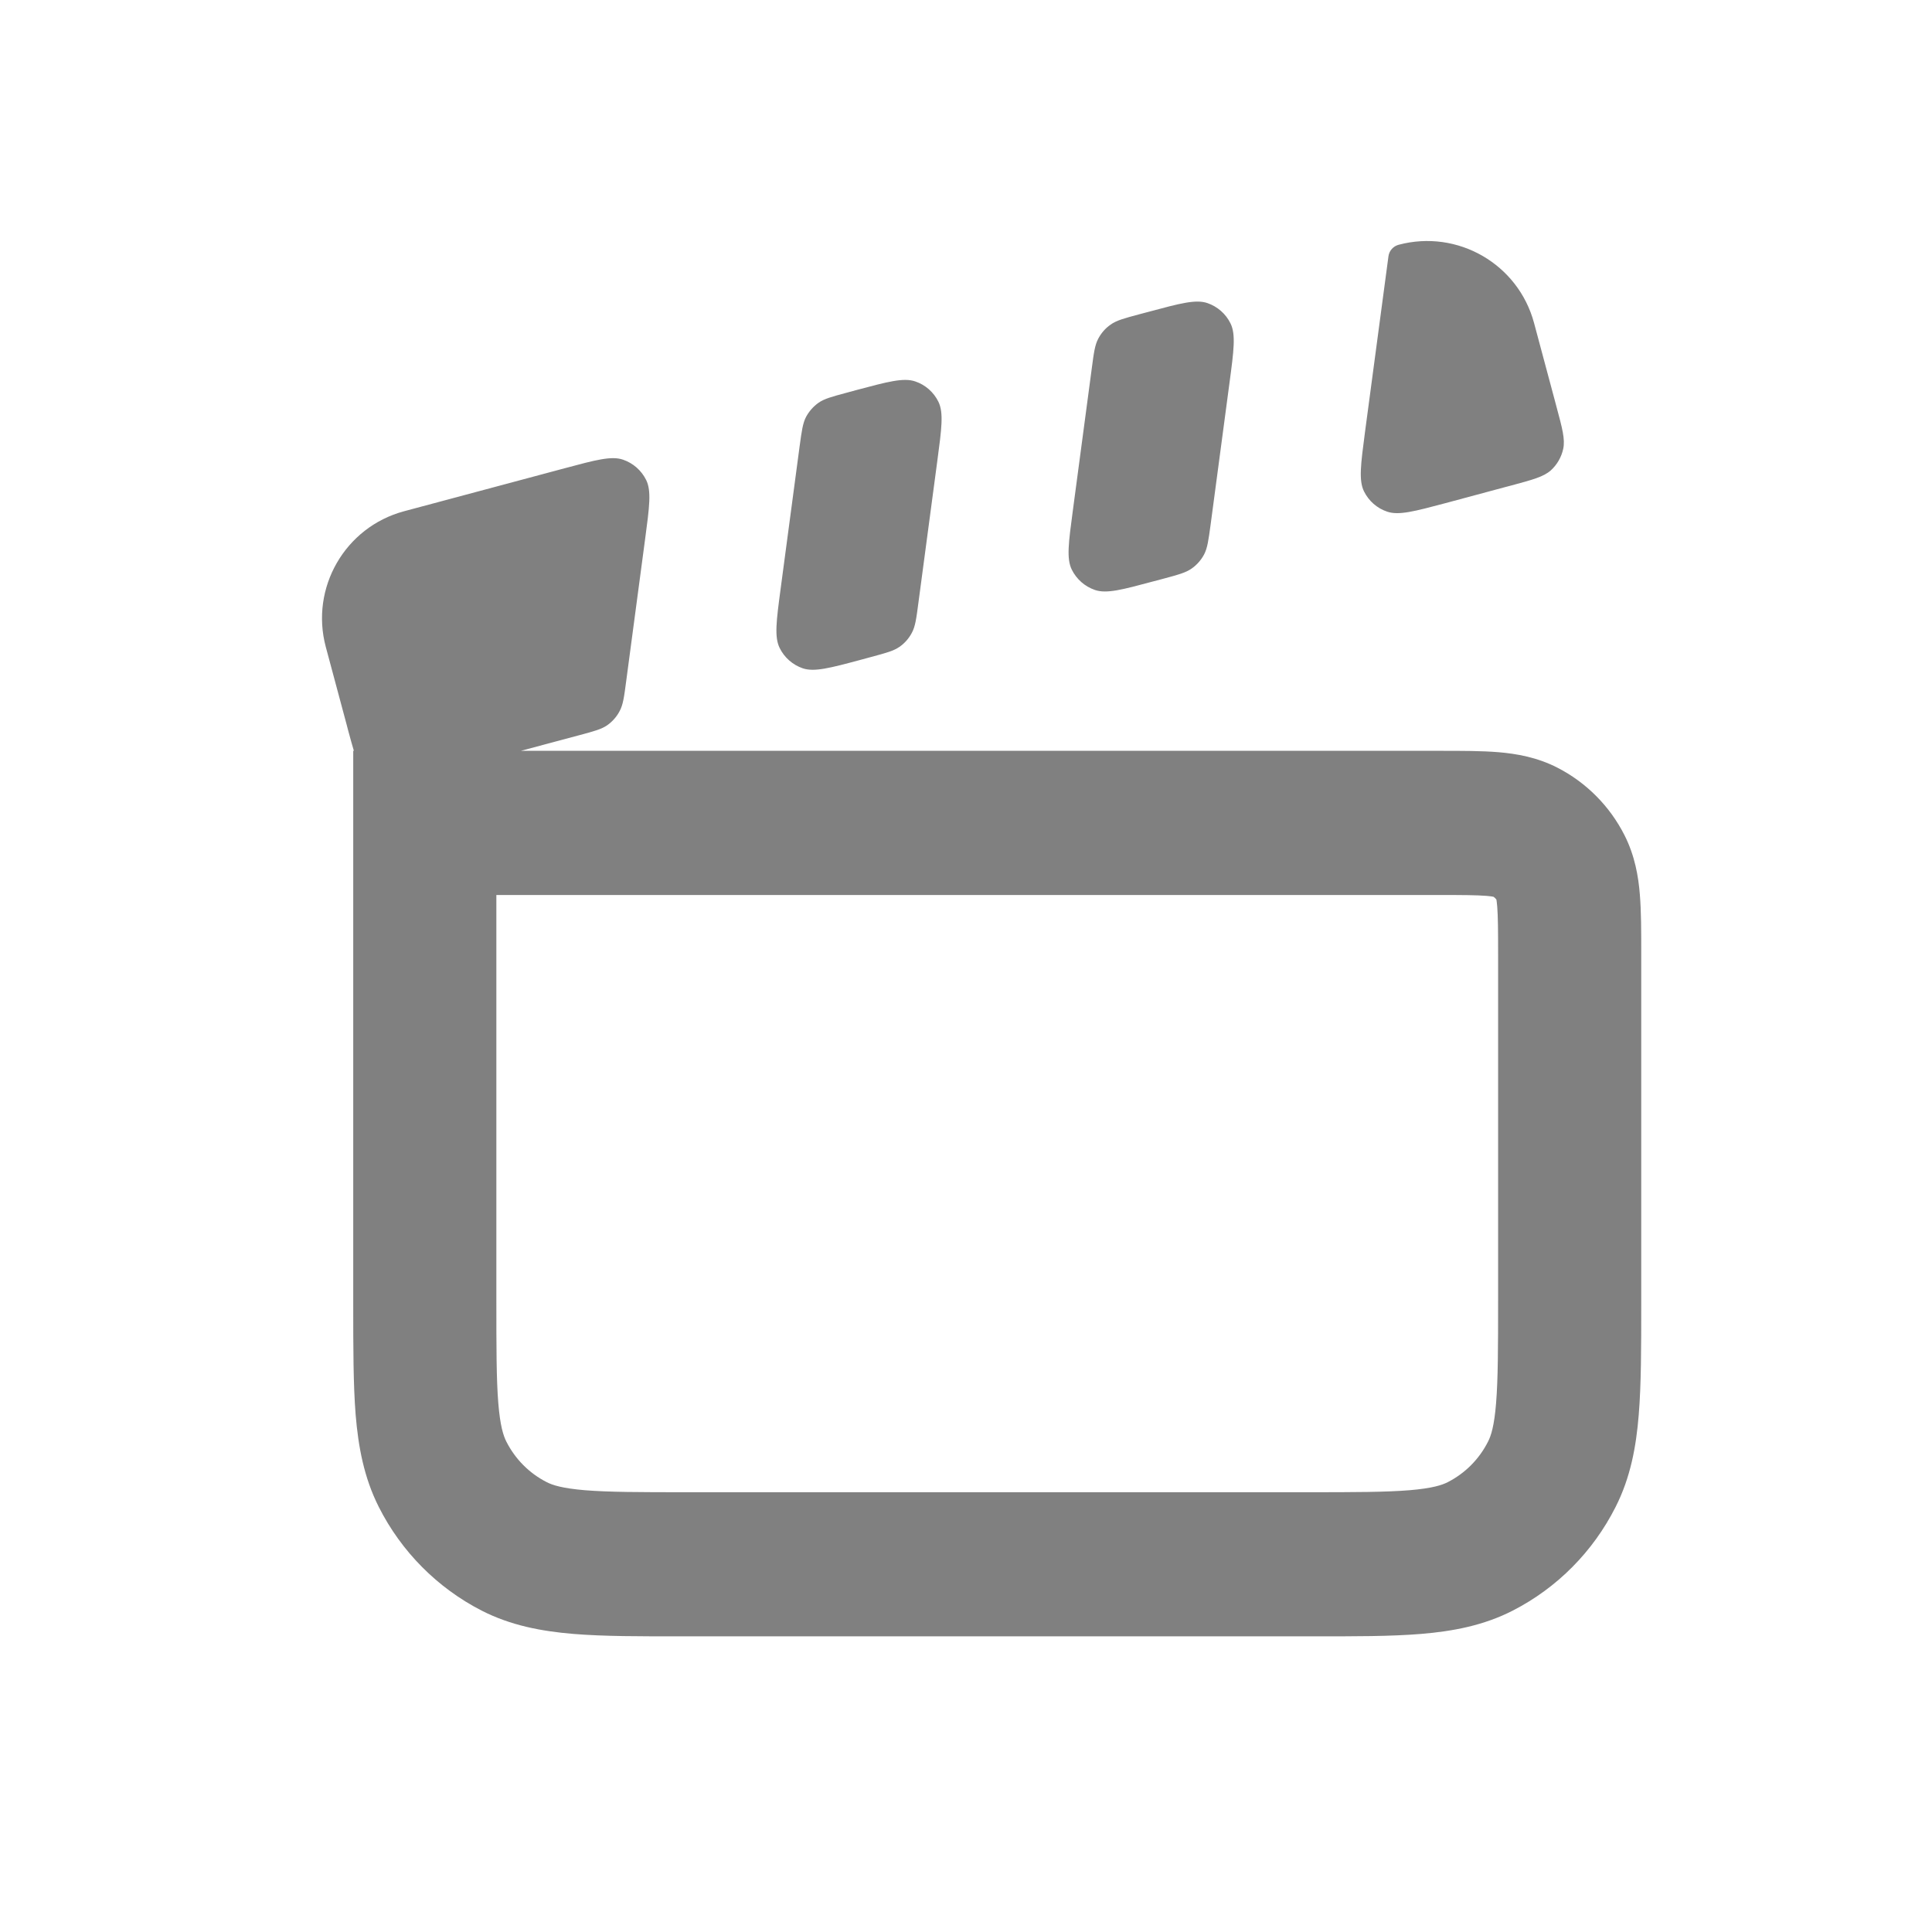 <svg width="24" height="24" viewBox="0 0 24 24" fill="none" xmlns="http://www.w3.org/2000/svg">
<path fill-rule="evenodd" clip-rule="evenodd" d="M16.944 6.104C16.877 5.967 16.904 5.769 16.956 5.371L17.248 3.183C17.257 3.115 17.307 3.059 17.373 3.041C18.107 2.845 18.861 3.28 19.057 4.014L19.316 4.98L19.335 5.052H19.335C19.408 5.322 19.444 5.458 19.419 5.575C19.397 5.678 19.343 5.772 19.265 5.843C19.175 5.923 19.04 5.959 18.77 6.032L18.697 6.051L17.957 6.25C17.569 6.353 17.375 6.405 17.232 6.356C17.106 6.314 17.003 6.223 16.944 6.104ZM15.286 4.018C15.353 4.154 15.327 4.353 15.274 4.75L15.038 6.522C15.012 6.713 14.999 6.808 14.958 6.887C14.921 6.957 14.868 7.017 14.804 7.062C14.731 7.114 14.638 7.139 14.452 7.189L14.327 7.222C13.94 7.326 13.746 7.378 13.602 7.329C13.476 7.286 13.373 7.195 13.314 7.076C13.247 6.94 13.274 6.741 13.327 6.344L13.563 4.572C13.588 4.381 13.601 4.286 13.643 4.207C13.68 4.137 13.732 4.077 13.797 4.032C13.87 3.98 13.963 3.955 14.149 3.905L14.274 3.872C14.661 3.768 14.855 3.716 14.999 3.765C15.124 3.808 15.228 3.899 15.286 4.018ZM9.933 5.545L9.697 7.316V7.316C9.644 7.714 9.618 7.913 9.685 8.049C9.743 8.168 9.847 8.259 9.972 8.302C10.116 8.35 10.31 8.299 10.697 8.195L10.822 8.161C11.008 8.111 11.101 8.086 11.174 8.035C11.239 7.99 11.291 7.93 11.328 7.86C11.37 7.781 11.383 7.685 11.408 7.494L11.644 5.723C11.697 5.325 11.724 5.127 11.657 4.99C11.598 4.871 11.495 4.78 11.369 4.738C11.225 4.689 11.031 4.741 10.644 4.844L10.519 4.878C10.333 4.928 10.24 4.953 10.167 5.004C10.103 5.05 10.05 5.11 10.013 5.179C9.972 5.258 9.959 5.354 9.933 5.545ZM8.027 5.963C8.094 6.099 8.067 6.298 8.014 6.695L7.778 8.467C7.753 8.658 7.74 8.754 7.698 8.832C7.662 8.902 7.609 8.962 7.545 9.008C7.472 9.059 7.379 9.084 7.192 9.134L6.47 9.327H17.903C18.162 9.327 18.407 9.327 18.613 9.344C18.837 9.363 19.093 9.406 19.348 9.537C19.706 9.721 19.997 10.014 20.18 10.375C20.31 10.632 20.353 10.889 20.371 11.115C20.388 11.323 20.388 11.569 20.388 11.83V16.193V16.193C20.388 16.736 20.388 17.197 20.357 17.575C20.325 17.971 20.255 18.355 20.069 18.721C19.789 19.275 19.343 19.725 18.793 20.007C18.43 20.193 18.049 20.264 17.655 20.297C17.28 20.328 16.822 20.328 16.283 20.327H8.492C7.953 20.328 7.496 20.328 7.121 20.297C6.727 20.264 6.346 20.193 5.982 20.007C5.433 19.725 4.986 19.275 4.706 18.721C4.521 18.355 4.451 17.971 4.418 17.575C4.388 17.197 4.388 16.736 4.388 16.193V9.327H4.396C4.375 9.259 4.353 9.176 4.325 9.074L4.306 9.001L4.047 8.036C3.851 7.302 4.286 6.548 5.019 6.351L7.014 5.817C7.402 5.713 7.596 5.661 7.739 5.71C7.865 5.753 7.968 5.844 8.027 5.963ZM17.873 11.118C18.173 11.118 18.343 11.119 18.468 11.129C18.514 11.133 18.54 11.137 18.553 11.14C18.567 11.149 18.579 11.161 18.589 11.175C18.591 11.188 18.595 11.215 18.599 11.261C18.609 11.387 18.61 11.559 18.61 11.86V16.158C18.61 16.745 18.609 17.133 18.585 17.429C18.562 17.715 18.522 17.837 18.485 17.908C18.376 18.125 18.201 18.301 17.986 18.411C17.915 18.448 17.794 18.488 17.51 18.512C17.216 18.536 16.832 18.537 16.248 18.537H8.527C7.944 18.537 7.56 18.536 7.265 18.512C6.982 18.488 6.861 18.448 6.79 18.411C6.574 18.301 6.4 18.125 6.29 17.908C6.254 17.837 6.213 17.715 6.19 17.429C6.166 17.133 6.166 16.745 6.166 16.158V11.118H17.873Z" fill="gray"/>
</svg>
